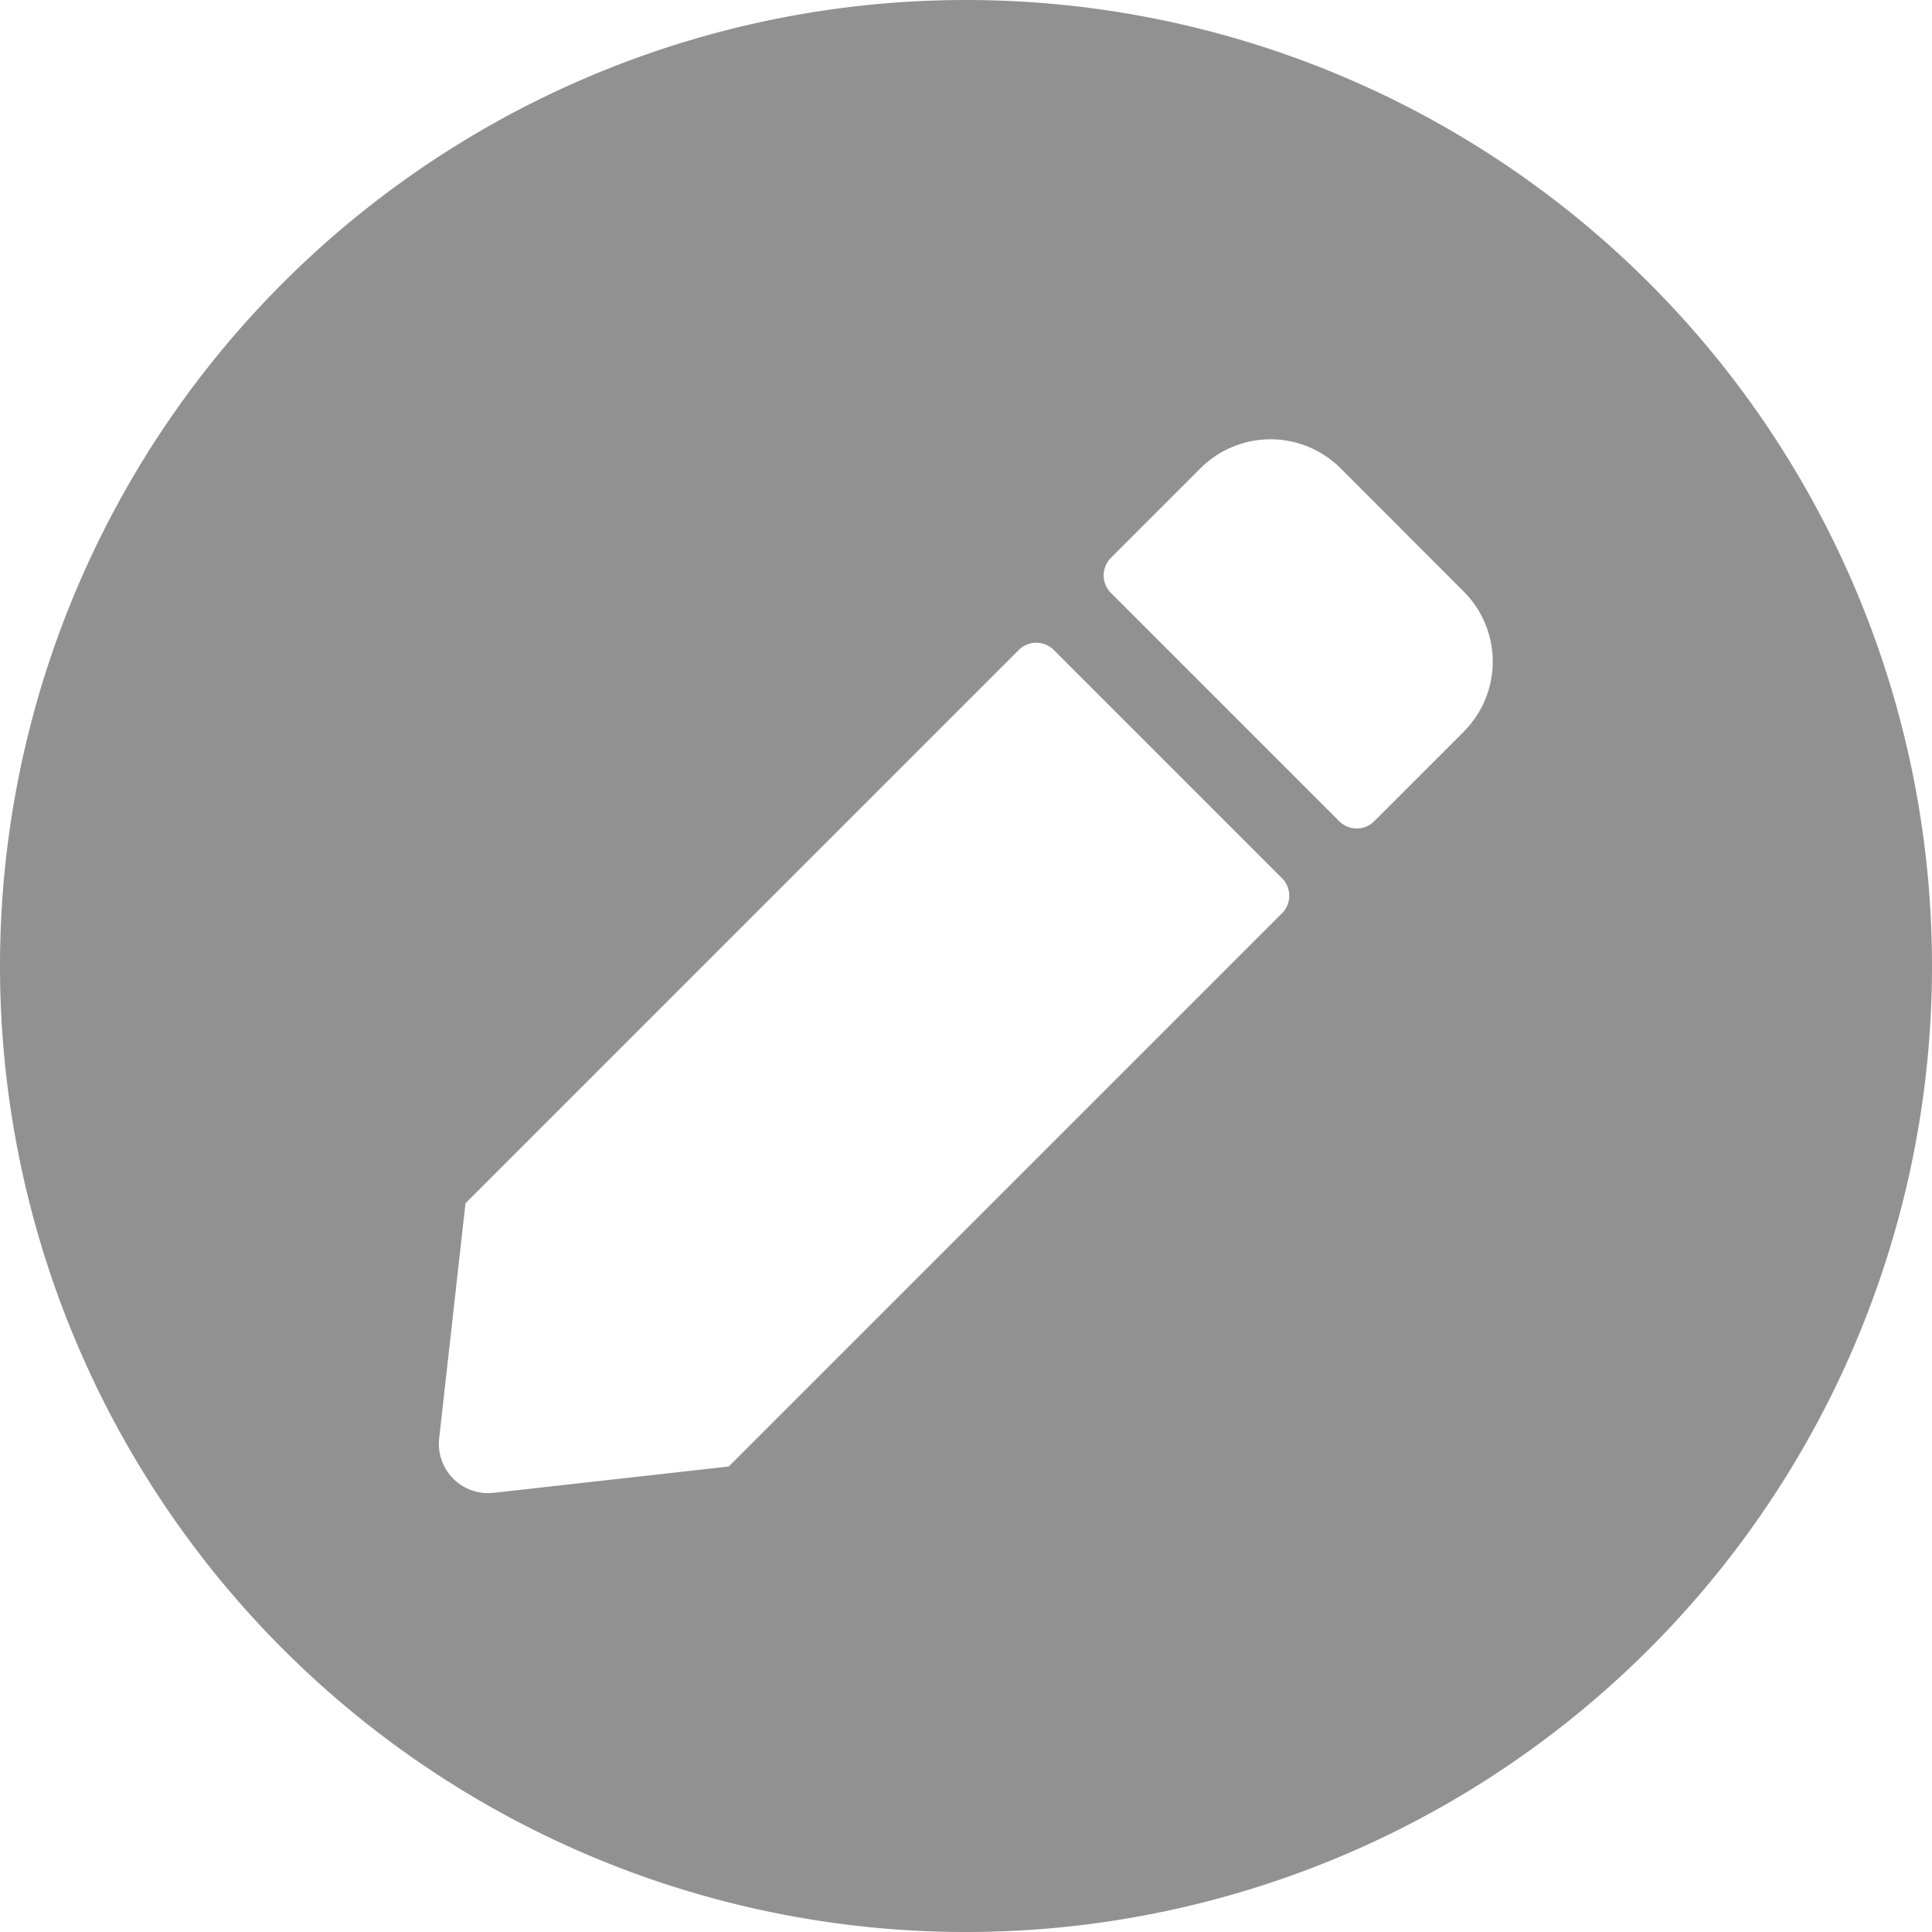 <svg xmlns="http://www.w3.org/2000/svg" width="16" height="16" viewBox="0 0 16 16">
  <defs>
    <style>
      .cls-2 {
        fill: #919191;
      }
    </style>
  </defs>
  <path id="Path_7315" data-name="Path 7315" class="cls-2" d="M290.234,366.223a8,8,0,1,0,8,8A8,8,0,0,0,290.234,366.223Zm2.617,7.563h0l-4.582,4.582-1.947.218a.408.408,0,0,1-.451-.36.381.381,0,0,1,0-.091l.218-1.947,4.582-4.582a.205.205,0,0,1,.29,0h0l1.891,1.891A.205.205,0,0,1,292.851,373.786Zm1.507-1.505-.743.743h0a.205.205,0,0,1-.29,0l-1.891-1.891h0a.205.205,0,0,1,0-.29l.743-.743a.821.821,0,0,1,1.158,0l1.024,1.025v0A.82.82,0,0,1,294.358,372.28Z" transform="translate(-282.234 -366.223)"/>
</svg>
